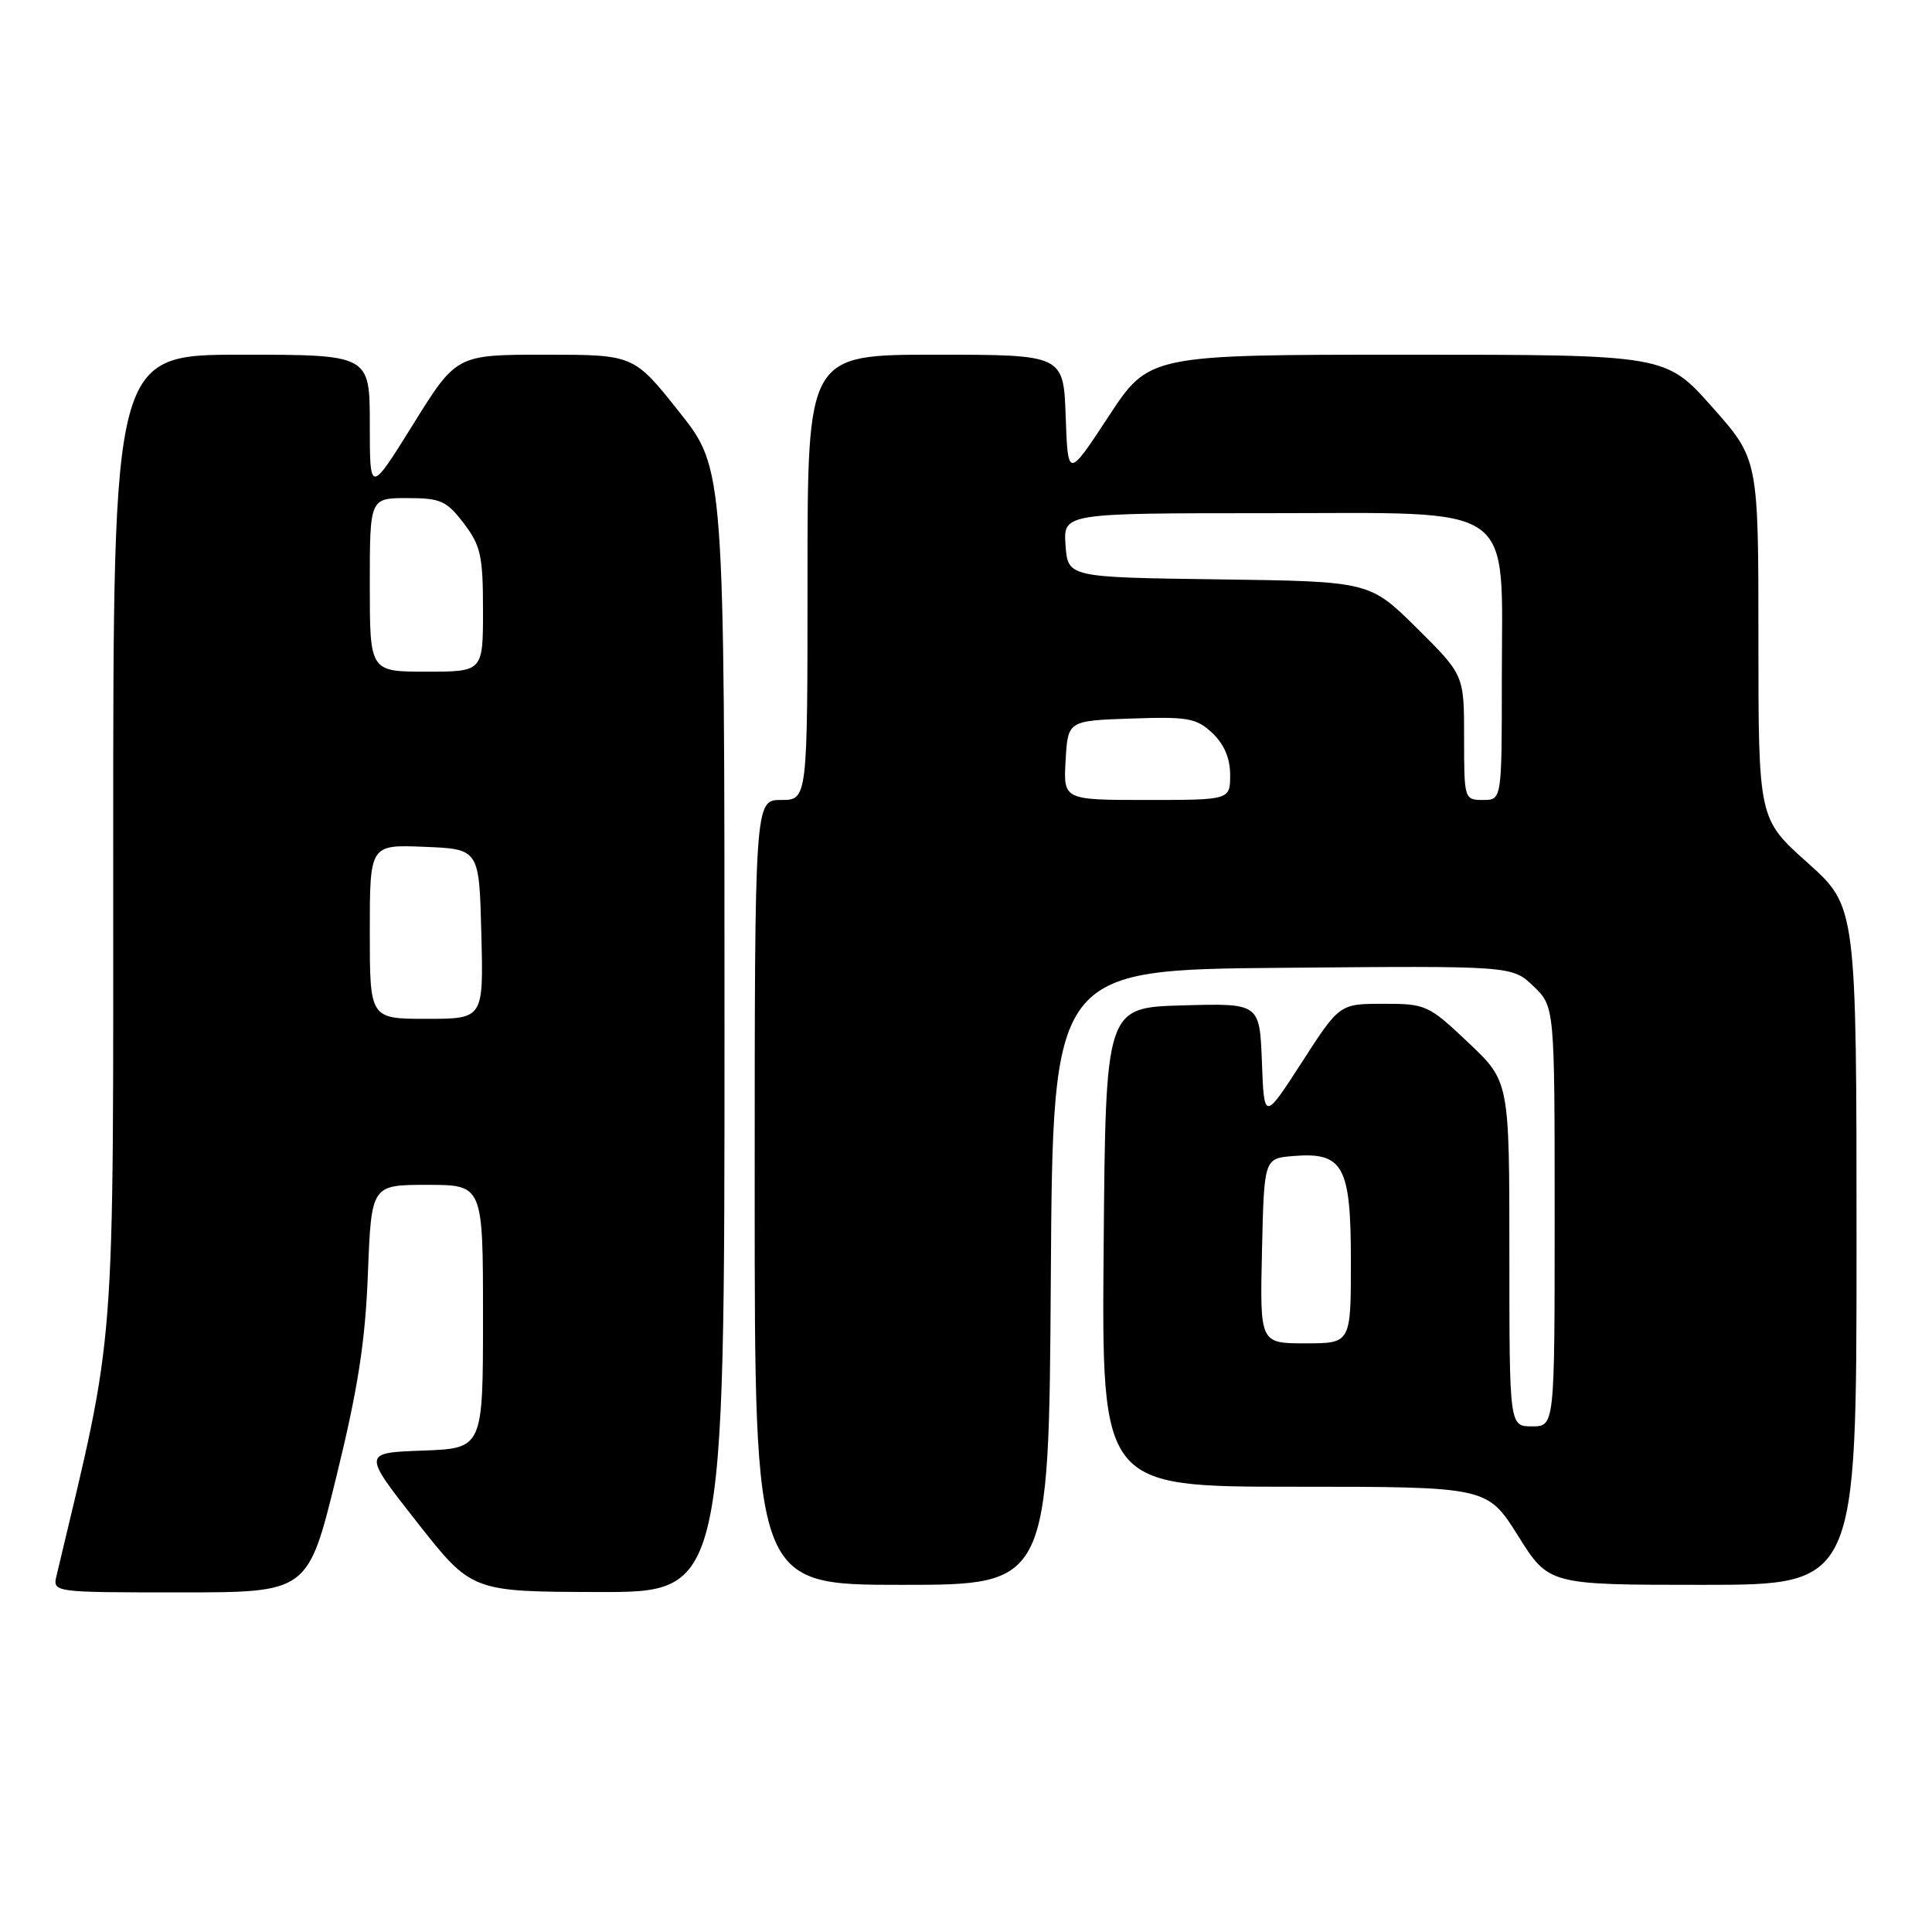 <?xml version="1.0" encoding="UTF-8" standalone="no"?>
<!DOCTYPE svg PUBLIC "-//W3C//DTD SVG 1.1//EN" "http://www.w3.org/Graphics/SVG/1.1/DTD/svg11.dtd" >
<svg xmlns="http://www.w3.org/2000/svg" xmlns:xlink="http://www.w3.org/1999/xlink" version="1.1" viewBox="0 0 256 256">
 <g >
 <path fill="currentColor"
d=" M 44.55 195.75 C 47.44 183.98 48.40 177.82 48.75 168.75 C 49.21 157.00 49.21 157.00 56.61 157.00 C 64.00 157.00 64.00 157.00 64.00 174.46 C 64.00 191.92 64.00 191.92 56.01 192.21 C 48.03 192.50 48.03 192.50 55.26 201.70 C 62.50 210.91 62.50 210.91 79.25 210.95 C 96.00 211.00 96.00 211.00 96.00 136.57 C 96.00 62.13 96.00 62.13 89.99 54.57 C 83.98 47.00 83.98 47.00 72.23 47.00 C 60.48 47.00 60.48 47.00 54.74 56.23 C 49.00 65.45 49.00 65.45 49.00 56.23 C 49.00 47.00 49.00 47.00 32.00 47.00 C 15.00 47.00 15.00 47.00 15.00 111.45 C 15.00 181.24 15.46 175.27 7.50 208.75 C 6.96 211.00 6.96 211.00 23.88 211.00 C 40.80 211.00 40.80 211.00 44.55 195.75 Z  M 139.24 169.25 C 139.50 128.50 139.50 128.50 169.93 128.24 C 200.36 127.97 200.36 127.97 203.18 130.67 C 206.00 133.37 206.00 133.37 206.00 161.19 C 206.00 189.00 206.00 189.00 203.00 189.00 C 200.00 189.00 200.00 189.00 200.00 166.15 C 200.00 143.29 200.00 143.29 194.56 138.15 C 189.29 133.16 188.93 133.00 183.31 133.01 C 177.50 133.01 177.50 133.01 172.50 140.76 C 167.50 148.50 167.50 148.50 167.21 140.72 C 166.91 132.93 166.91 132.93 156.71 133.22 C 146.50 133.50 146.50 133.50 146.24 165.25 C 145.97 197.00 145.97 197.00 171.52 197.00 C 197.07 197.00 197.07 197.00 201.15 203.50 C 205.22 210.00 205.22 210.00 225.61 210.00 C 246.00 210.00 246.00 210.00 246.00 165.06 C 246.00 120.12 246.00 120.12 239.50 114.31 C 233.00 108.50 233.00 108.50 233.00 84.66 C 233.00 60.83 233.00 60.83 226.85 53.91 C 220.71 47.00 220.71 47.00 186.48 47.00 C 152.25 47.00 152.25 47.00 146.88 55.20 C 141.50 63.39 141.50 63.39 141.21 55.20 C 140.92 47.00 140.92 47.00 123.96 47.00 C 107.00 47.00 107.00 47.00 107.00 76.50 C 107.00 106.00 107.00 106.00 103.50 106.00 C 100.00 106.00 100.00 106.00 100.00 158.00 C 100.00 210.00 100.00 210.00 119.49 210.00 C 138.98 210.00 138.98 210.00 139.24 169.25 Z  M 49.00 123.46 C 49.00 111.91 49.00 111.91 56.25 112.21 C 63.50 112.50 63.50 112.50 63.78 123.75 C 64.07 135.00 64.07 135.00 56.53 135.00 C 49.00 135.00 49.00 135.00 49.00 123.46 Z  M 49.00 77.50 C 49.00 66.00 49.00 66.00 53.95 66.00 C 58.39 66.00 59.16 66.35 61.45 69.34 C 63.70 72.30 64.00 73.64 64.00 80.84 C 64.00 89.00 64.00 89.00 56.50 89.00 C 49.00 89.00 49.00 89.00 49.00 77.50 Z  M 167.22 165.75 C 167.50 153.50 167.50 153.50 171.35 153.18 C 178.00 152.64 179.00 154.46 179.00 167.15 C 179.00 178.00 179.00 178.00 172.97 178.00 C 166.94 178.00 166.94 178.00 167.22 165.75 Z  M 141.20 100.75 C 141.50 95.50 141.50 95.50 149.89 95.21 C 157.40 94.95 158.53 95.15 160.64 97.13 C 162.20 98.60 163.00 100.47 163.00 102.67 C 163.00 106.00 163.00 106.00 151.95 106.00 C 140.90 106.00 140.90 106.00 141.20 100.75 Z  M 194.00 97.72 C 194.00 89.44 194.00 89.44 187.75 83.24 C 181.49 77.04 181.49 77.04 161.50 76.77 C 141.50 76.50 141.50 76.50 141.19 72.25 C 140.89 68.00 140.89 68.00 167.87 68.00 C 201.47 68.00 199.00 66.26 199.00 89.90 C 199.00 106.00 199.00 106.00 196.50 106.00 C 194.03 106.00 194.00 105.89 194.00 97.72 Z "/>
</g>
</svg>